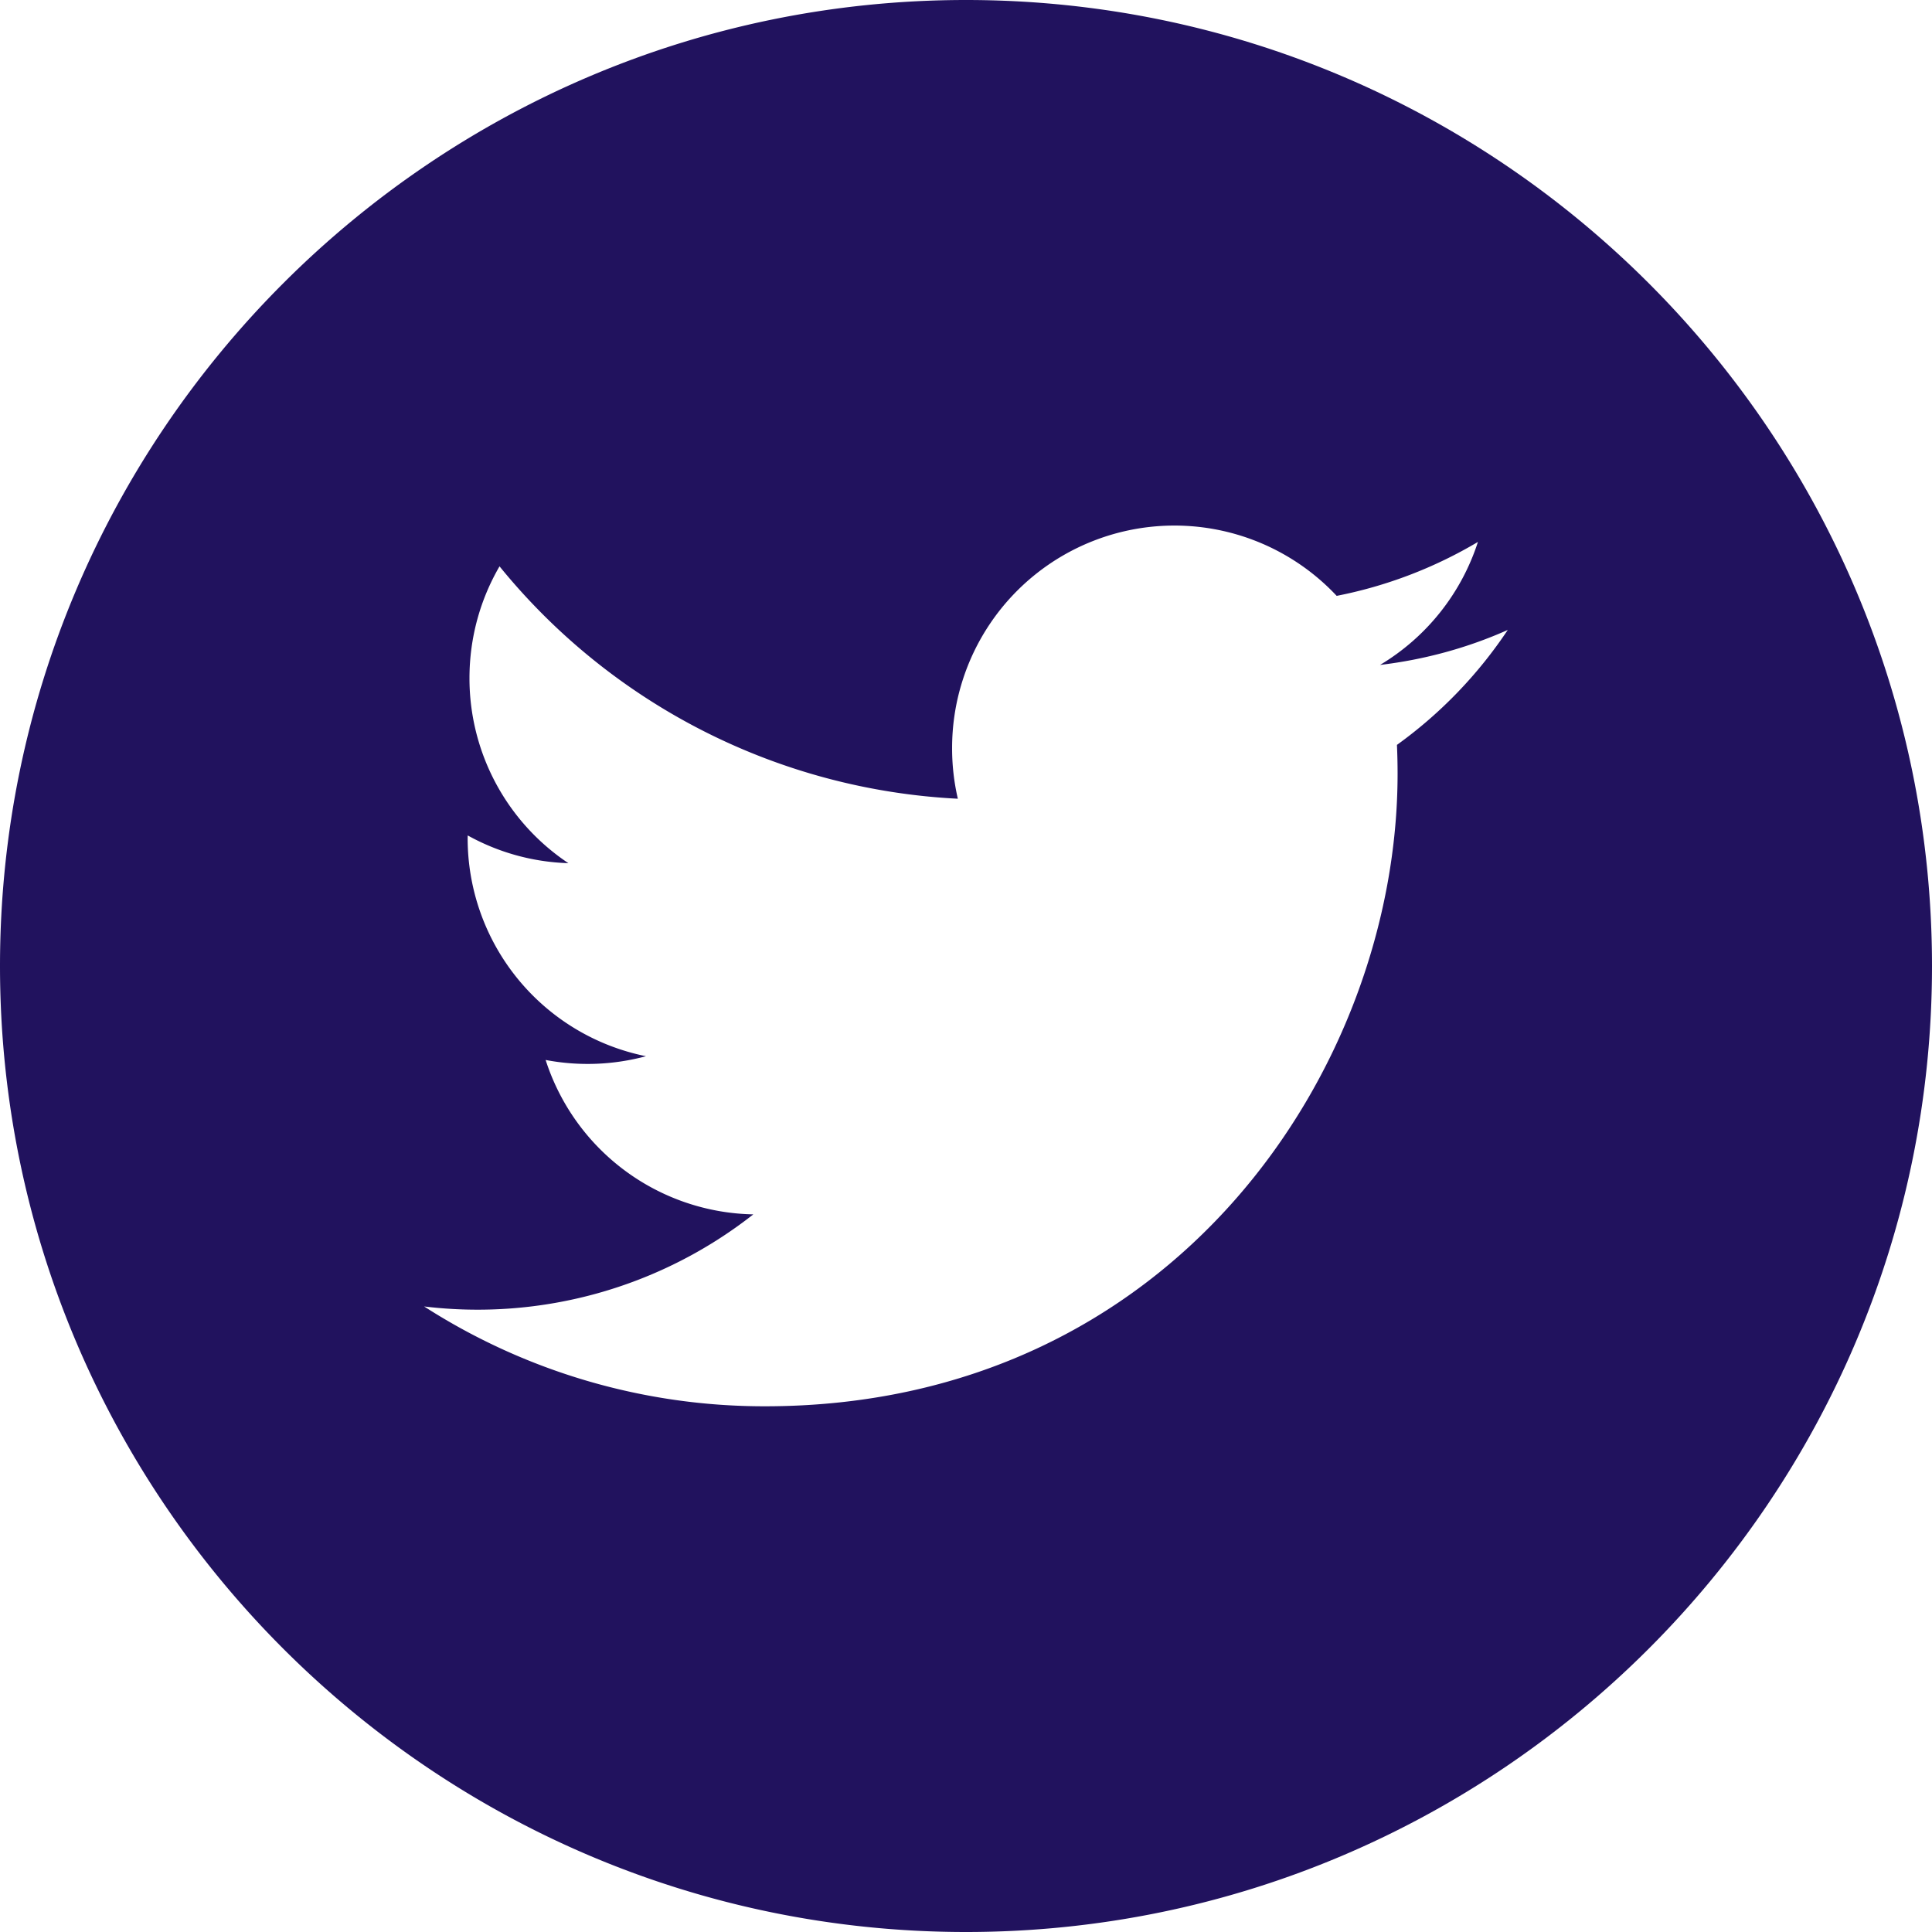 <svg width="36" height="36" fill="none" xmlns="http://www.w3.org/2000/svg"><path d="M18 0C8.075 0 0 8.075 0 18c0 9.924 8.075 18 18 18 9.924 0 18-8.076 18-18 0-9.925-8.074-18-18-18zm8.03 13.88c.008.179.012.358.012.538 0 5.475-4.166 11.786-11.788 11.786a11.72 11.72 0 0 1-6.351-1.86 8.315 8.315 0 0 0 6.134-1.716 4.147 4.147 0 0 1-3.87-2.877 4.18 4.18 0 0 0 1.87-.07 4.144 4.144 0 0 1-3.323-4.062l.001-.052c.558.31 1.197.496 1.876.517a4.14 4.14 0 0 1-1.843-3.447c0-.76.204-1.472.56-2.084a11.764 11.764 0 0 0 8.54 4.33 4.141 4.141 0 0 1-.107-.945 4.143 4.143 0 0 1 7.166-2.835 8.27 8.27 0 0 0 2.632-1.005 4.161 4.161 0 0 1-1.824 2.292c.84-.1 1.64-.322 2.38-.652a8.332 8.332 0 0 1-2.065 2.142z" fill="#21125E"/></svg>